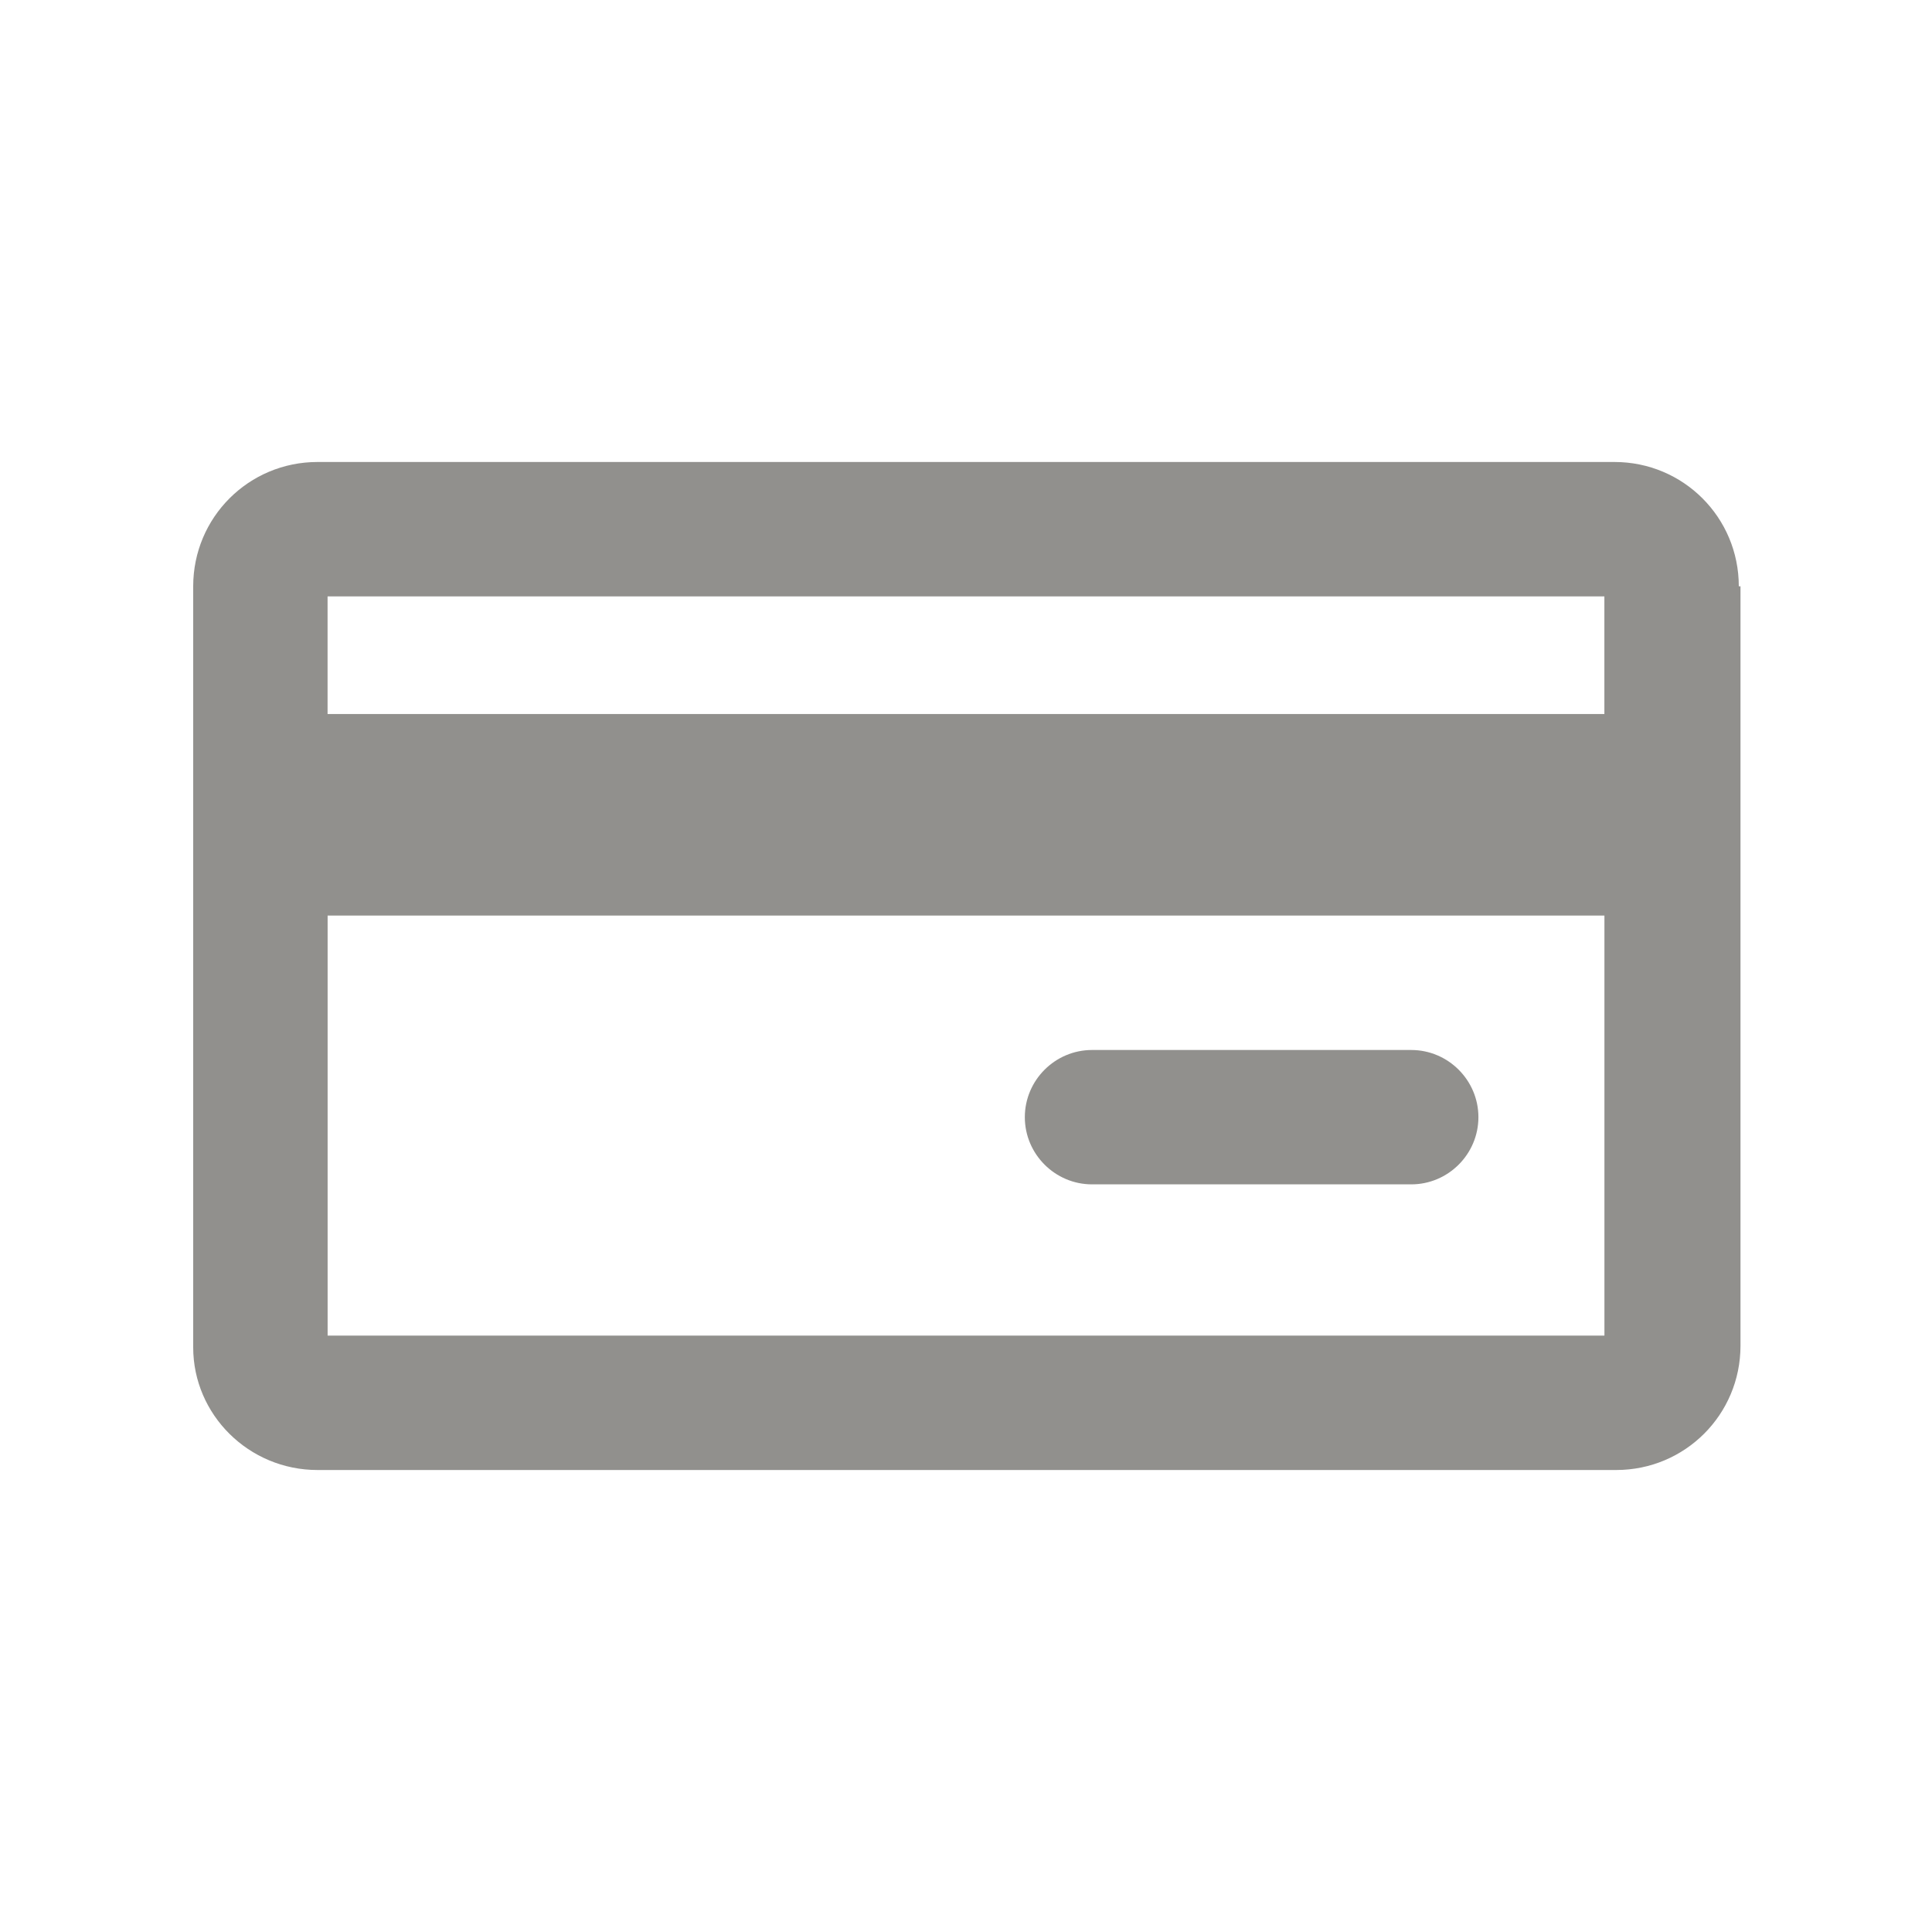 <!-- Generated by IcoMoon.io -->
<svg version="1.1" xmlns="http://www.w3.org/2000/svg" width="40" height="40" viewBox="0 0 40 40">
<title>di-card</title>
<path fill="#91908d" d="M36 12.139c0-1.426-1.148-2.574-2.574-2.574h-26.852c-1.426 0-2.574 1.148-2.574 2.574v15.757c0 1.391 1.148 2.539 2.574 2.539h26.887c1.426 0 2.574-1.148 2.574-2.574v-15.722zM33.217 12.348v2.435h-26.435v-2.435h26.435zM6.783 27.652v-8.696h26.435v8.696h-26.435zM30.609 23.13c0 0.765-0.626 1.391-1.391 1.391h-6.609c-0.765 0-1.391-0.626-1.391-1.391s0.626-1.391 1.391-1.391h6.609c0.765 0 1.391 0.626 1.391 1.391z"></path>
</svg>
